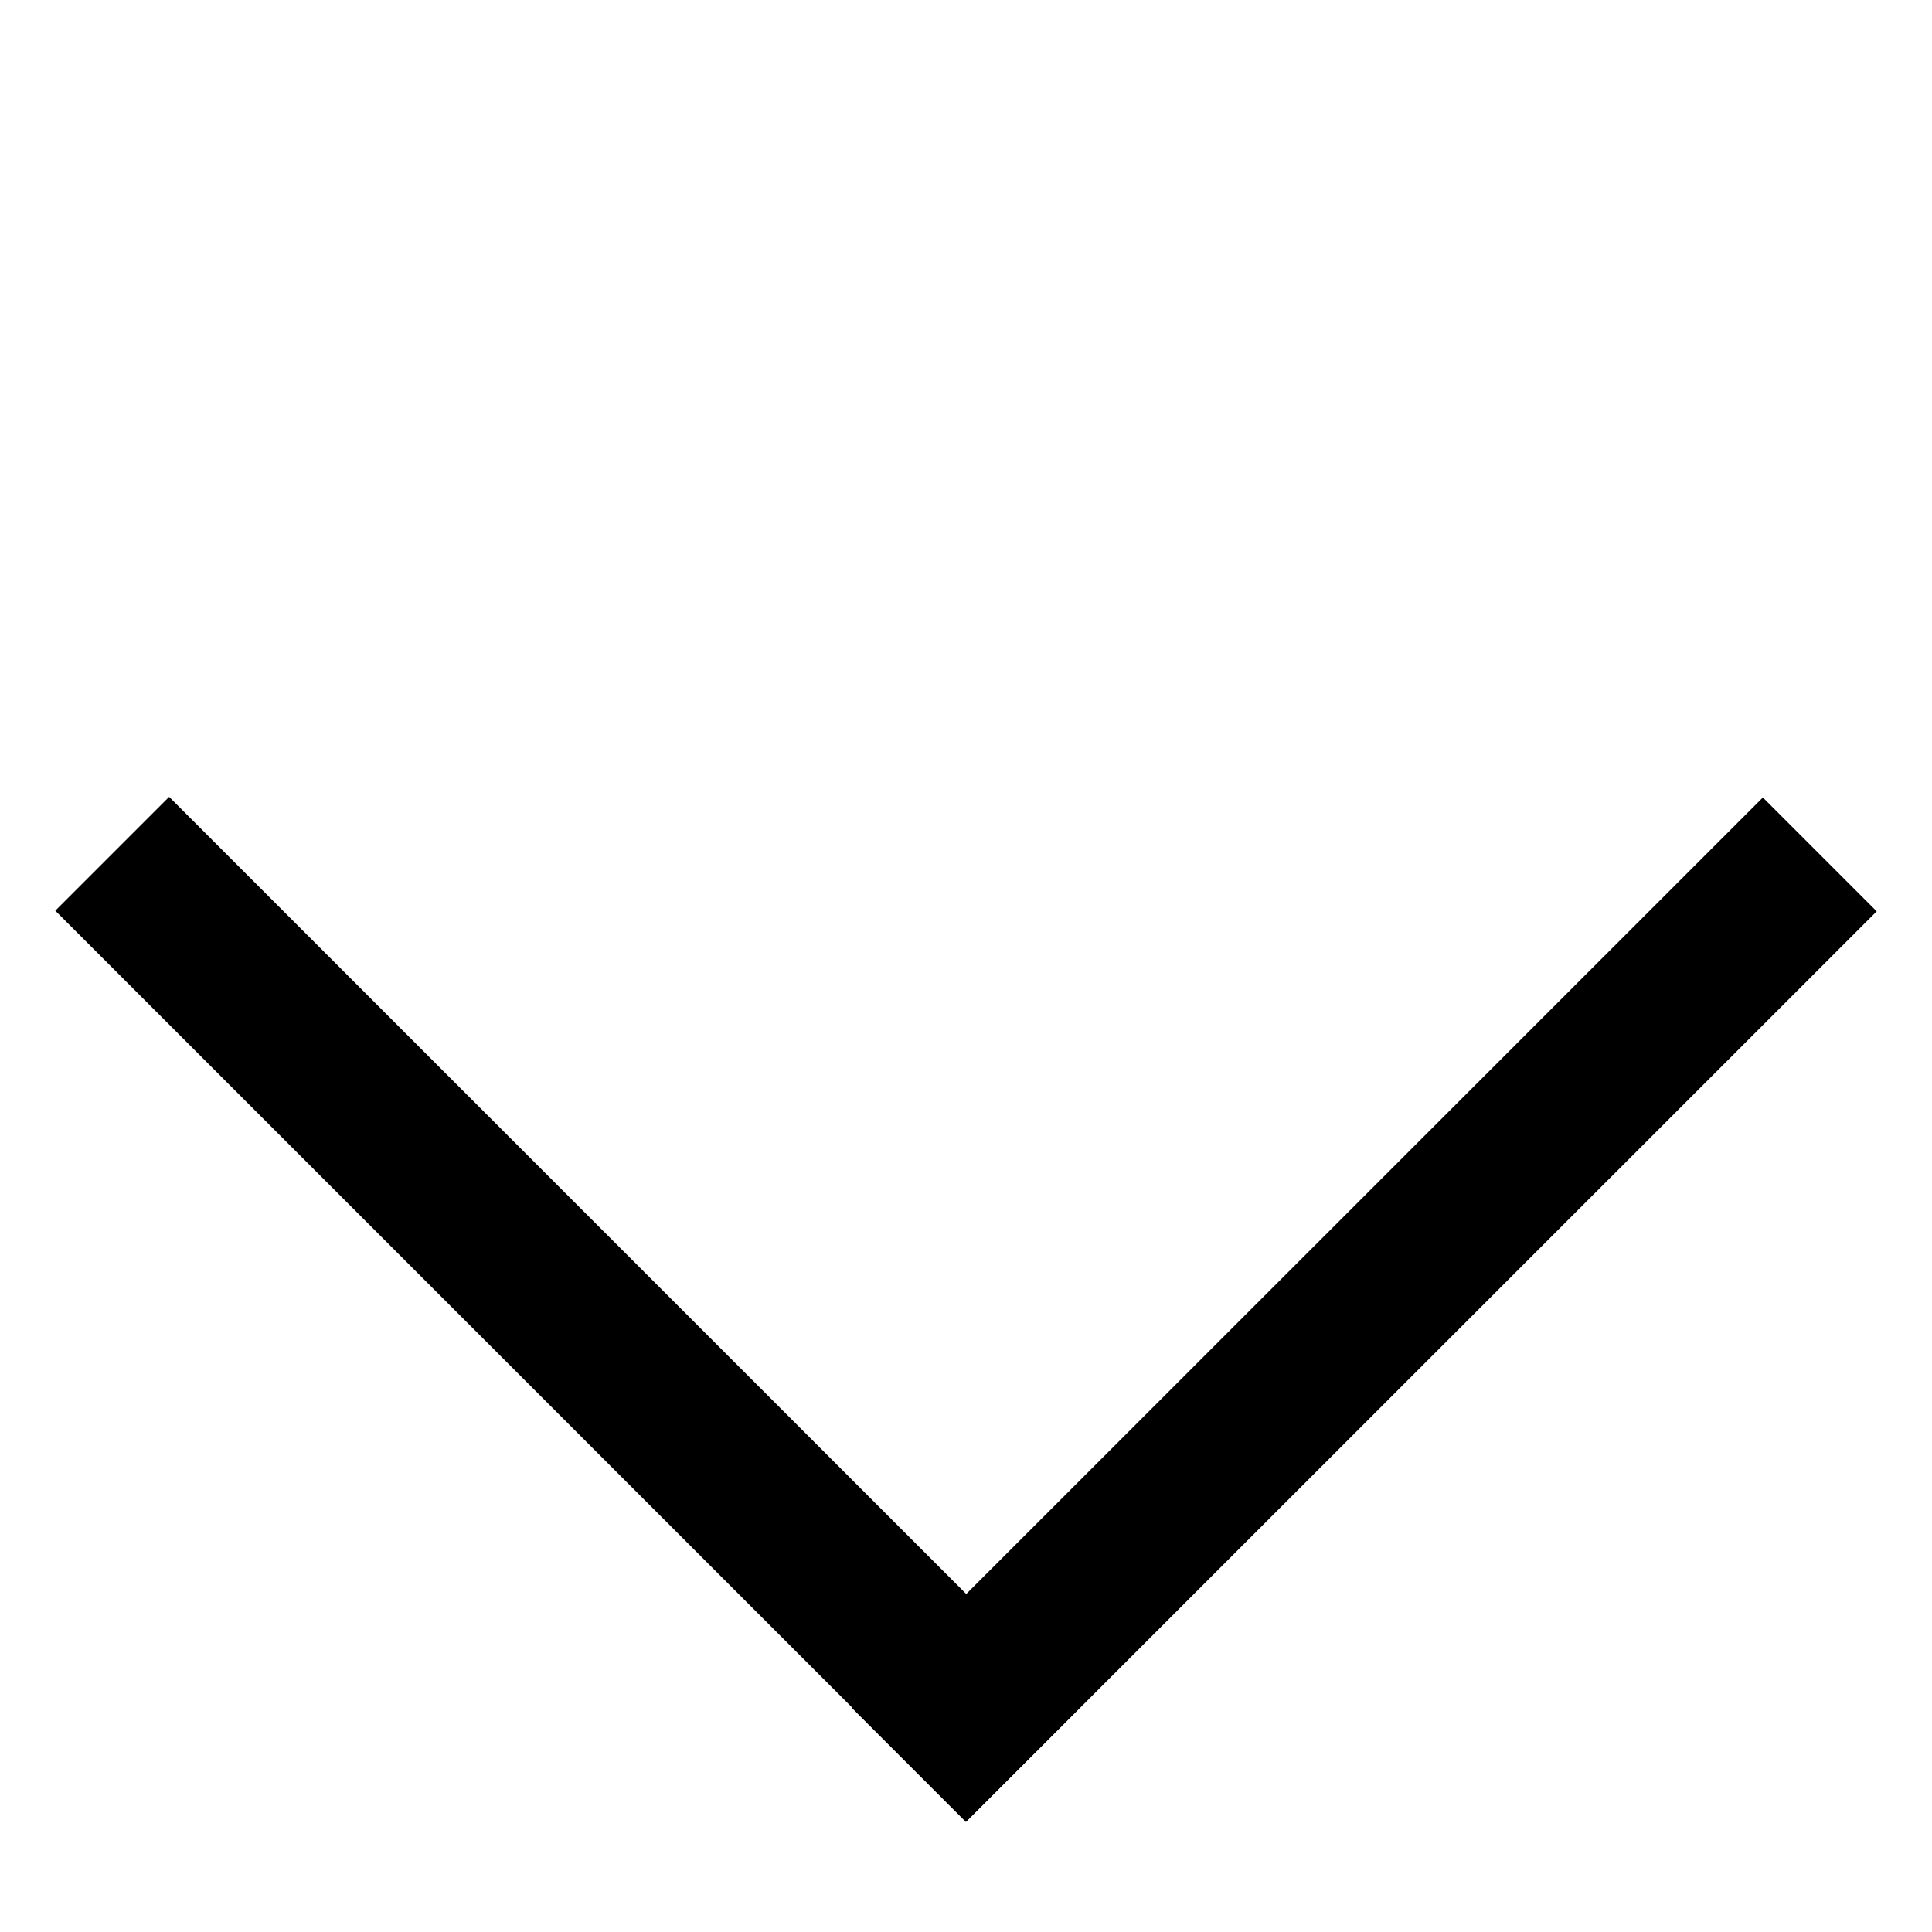 <svg width="12" height="12" viewBox="0 0 12 12" fill="none" xmlns="http://www.w3.org/2000/svg">
<line x1="0.697" y1="5.303" x2="6.354" y2="10.96" stroke="currentColor"/>
<line x1="11.303" y1="5.307" x2="5.646" y2="10.963" stroke="currentColor"/>
</svg>
